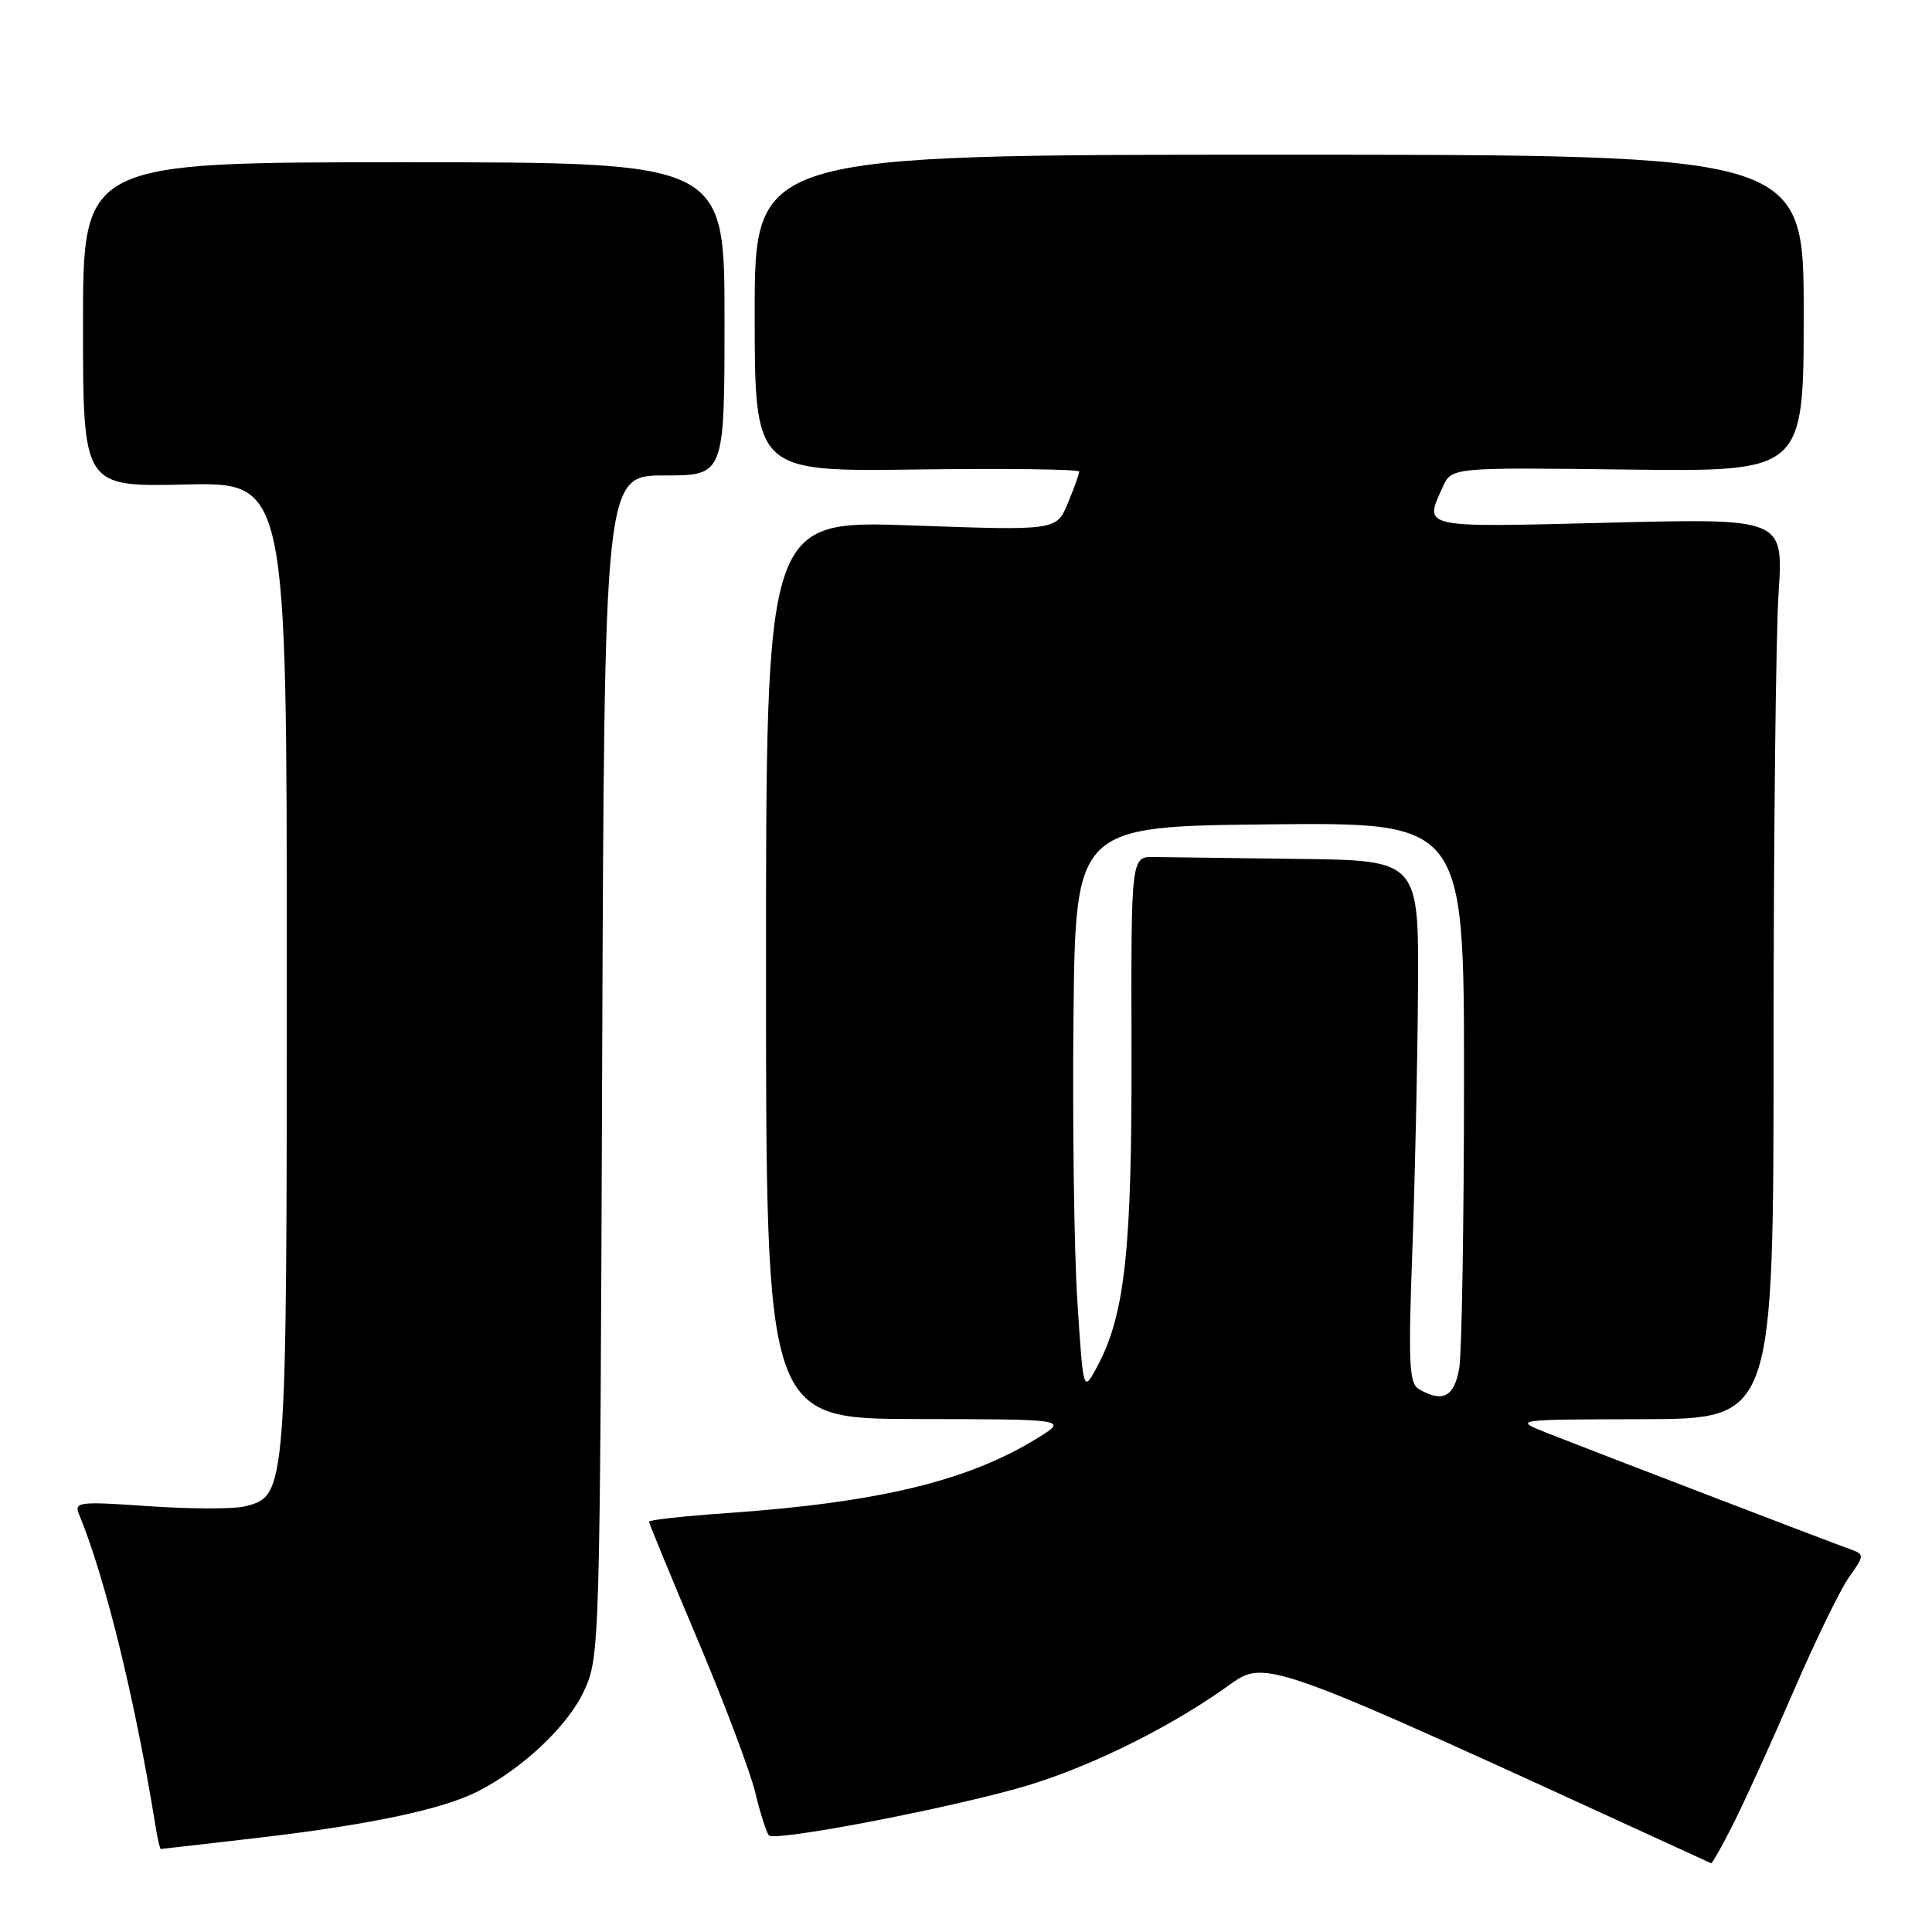 <?xml version="1.0" encoding="UTF-8" standalone="no"?>
<!DOCTYPE svg PUBLIC "-//W3C//DTD SVG 1.1//EN" "http://www.w3.org/Graphics/SVG/1.1/DTD/svg11.dtd" >
<svg xmlns="http://www.w3.org/2000/svg" xmlns:xlink="http://www.w3.org/1999/xlink" version="1.1" viewBox="0 0 256 256">
 <g >
 <path fill="currentColor"
d=" M 229.63 241.75 C 231.10 238.86 234.68 230.98 237.59 224.24 C 240.50 217.49 243.84 210.63 245.01 208.98 C 247.03 206.15 247.05 205.96 245.32 205.34 C 242.62 204.38 210.22 191.95 205.00 189.88 C 200.50 188.09 200.50 188.09 217.75 188.05 C 235.00 188.00 235.00 188.00 235.01 138.25 C 235.01 110.89 235.31 84.04 235.67 78.59 C 236.32 68.68 236.32 68.68 213.16 69.26 C 188.07 69.89 188.67 70.02 191.18 64.51 C 192.35 61.93 192.35 61.93 215.68 62.22 C 239.00 62.50 239.00 62.50 239.00 41.50 C 239.00 20.50 239.00 20.50 169.50 20.50 C 100.00 20.50 100.00 20.50 100.00 41.50 C 100.00 62.50 100.00 62.50 121.50 62.21 C 133.32 62.05 143.00 62.18 143.00 62.49 C 143.00 62.81 142.32 64.69 141.49 66.69 C 139.97 70.31 139.97 70.31 120.74 69.62 C 101.50 68.94 101.50 68.94 101.50 128.47 C 101.50 188.00 101.50 188.00 121.50 188.03 C 141.50 188.06 141.50 188.06 137.50 190.54 C 128.30 196.23 116.46 199.09 96.25 200.50 C 90.61 200.89 86.00 201.40 86.00 201.63 C 86.00 201.86 88.90 208.90 92.44 217.27 C 95.98 225.65 99.41 234.75 100.07 237.50 C 100.73 240.25 101.55 242.82 101.89 243.20 C 102.60 244.01 123.58 240.06 134.59 237.04 C 143.19 234.68 154.01 229.49 162.07 223.85 C 168.04 219.68 165.10 218.63 226.73 246.89 C 226.86 246.95 228.17 244.64 229.63 241.75 Z  M 34.37 243.50 C 48.99 241.79 58.62 239.75 63.29 237.38 C 69.24 234.36 75.25 228.69 77.38 224.07 C 79.47 219.56 79.50 218.51 79.79 141.25 C 80.08 63.00 80.08 63.00 88.04 63.00 C 96.00 63.00 96.00 63.00 96.00 42.25 C 96.00 21.50 96.00 21.50 53.50 21.50 C 11.00 21.50 11.00 21.50 11.00 43.00 C 11.00 64.50 11.00 64.50 24.50 64.20 C 38.00 63.89 38.00 63.89 38.00 127.98 C 38.00 198.03 37.99 198.21 32.46 199.60 C 30.99 199.97 25.28 199.96 19.76 199.58 C 10.35 198.93 9.79 199.00 10.49 200.70 C 13.91 208.94 17.89 225.17 20.57 241.75 C 20.85 243.54 21.19 245.00 21.30 245.00 C 21.42 245.00 27.30 244.32 34.37 243.50 Z  M 188.00 184.06 C 186.72 183.31 186.59 180.66 187.14 165.84 C 187.49 156.30 187.83 140.74 187.89 131.25 C 188.00 114.00 188.00 114.00 172.00 113.81 C 163.20 113.70 154.62 113.59 152.93 113.56 C 149.87 113.50 149.87 113.50 149.93 139.00 C 150.00 165.71 149.07 174.25 145.34 181.16 C 143.54 184.50 143.54 184.50 142.76 172.50 C 142.33 165.90 142.10 149.03 142.24 135.00 C 142.50 109.50 142.50 109.50 168.25 109.23 C 194.00 108.97 194.00 108.97 193.99 143.23 C 193.98 162.08 193.70 179.19 193.36 181.25 C 192.72 185.09 191.16 185.91 188.00 184.06 Z "/>
</g>
</svg>